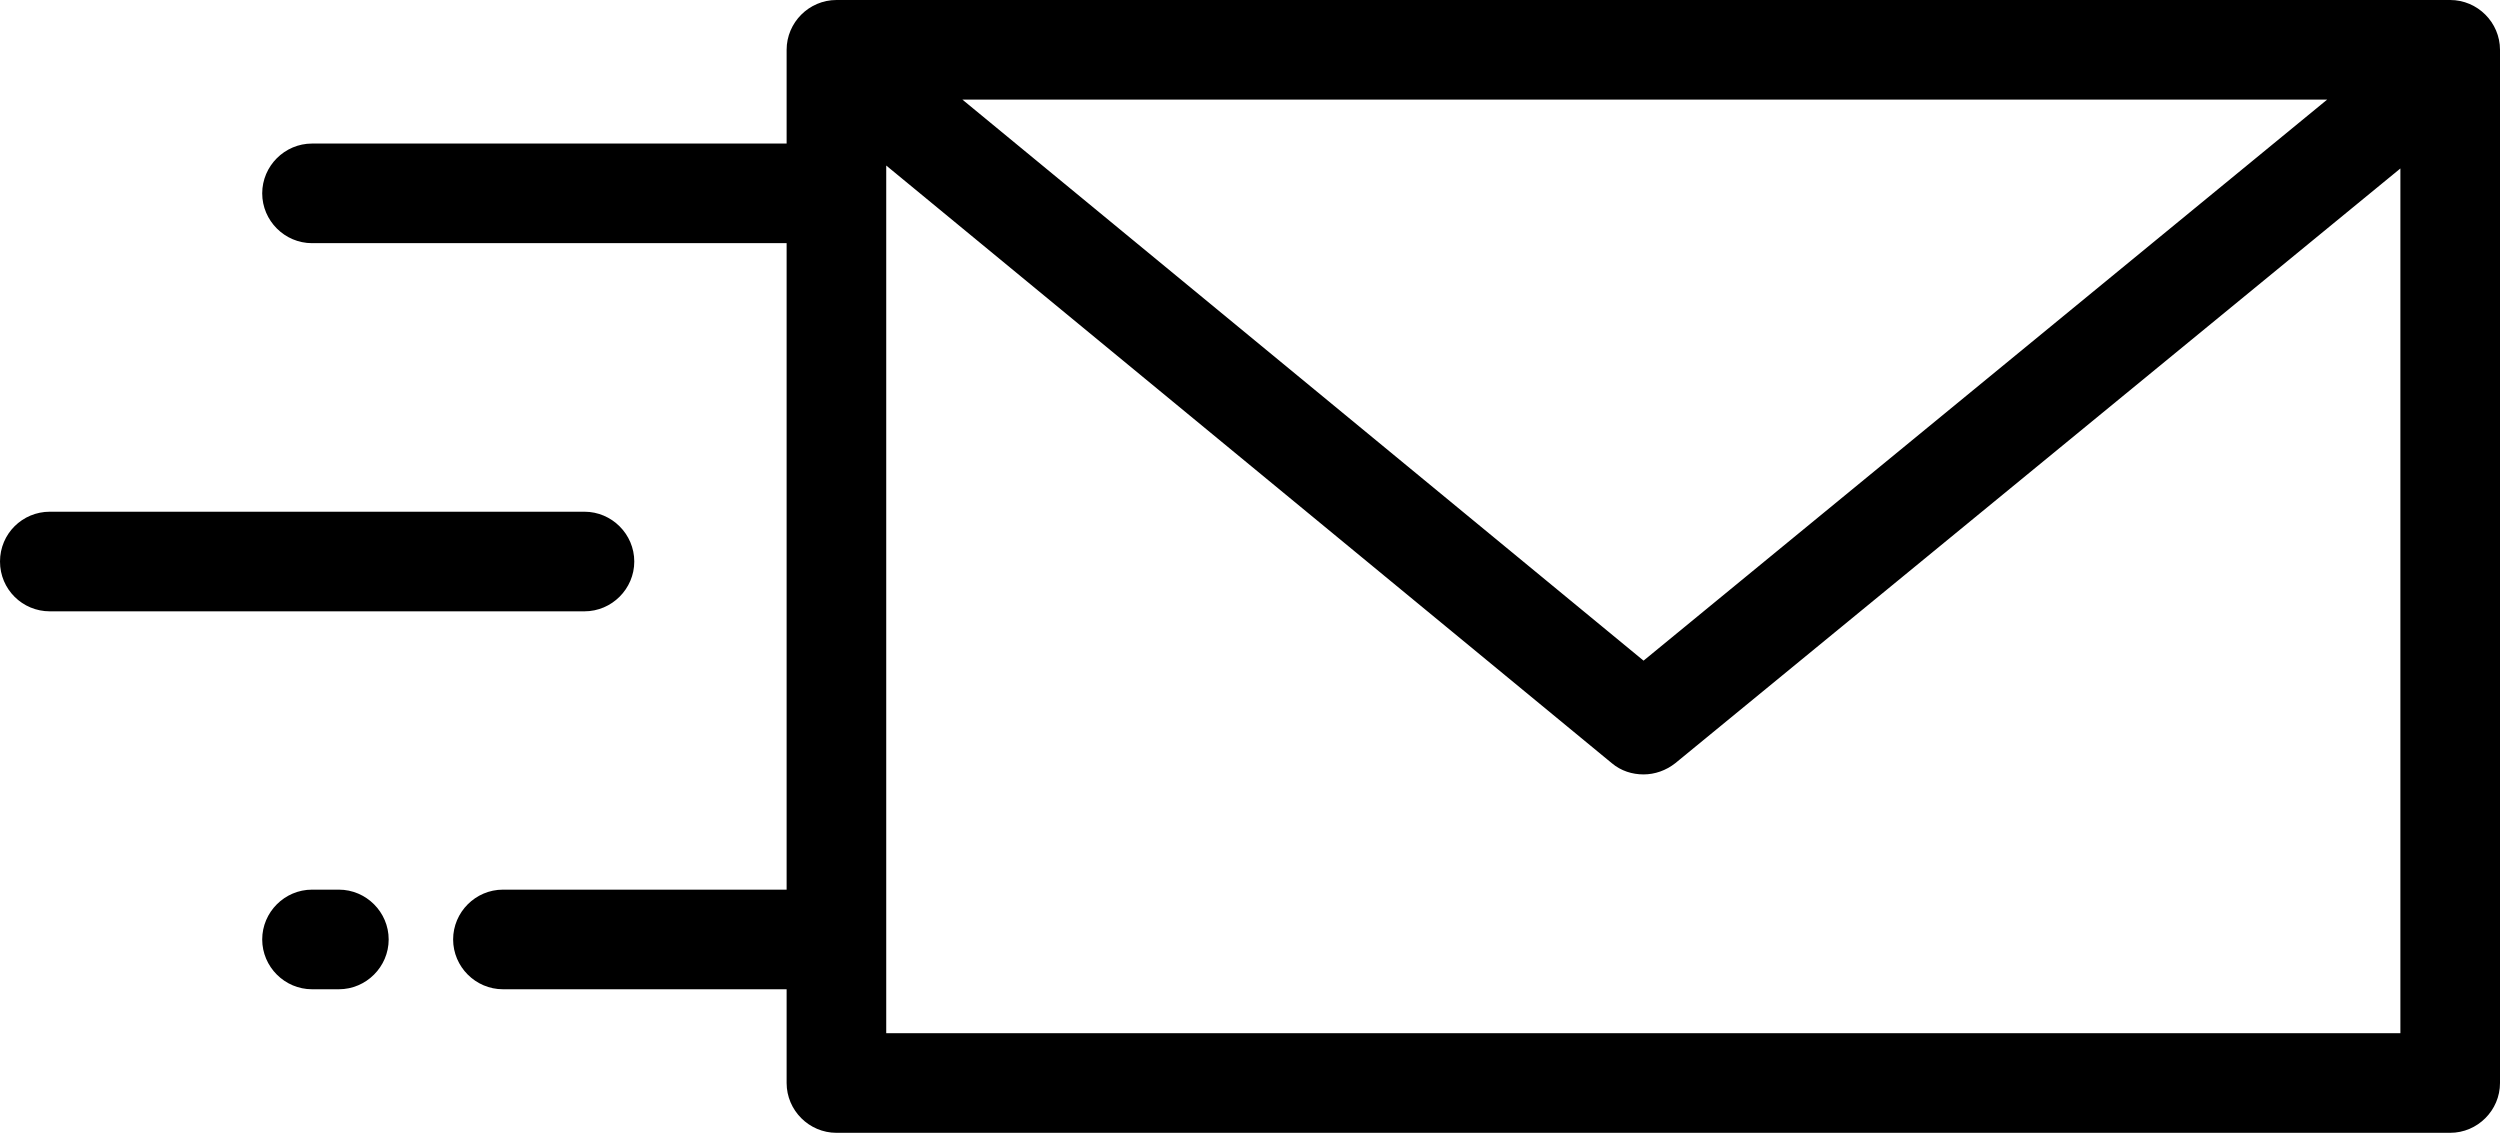 <?xml version="1.0" encoding="utf-8"?>
<!-- Generator: Adobe Illustrator 21.0.2, SVG Export Plug-In . SVG Version: 6.00 Build 0)  -->
<svg version="1.1" id="Shape_1_1_" xmlns="http://www.w3.org/2000/svg" xmlns:xlink="http://www.w3.org/1999/xlink" x="0px" y="0px"
	 viewBox="0 0 512 232" style="enable-background:new 0 0 512 232;" xml:space="preserve">
<style type="text/css">
	.st0{fill-rule:evenodd;clip-rule:evenodd;}
</style>
<g id="Shape_1">
	<g>
		<path class="st0" d="M501.8,0H171.3c-5.6,0-10.2,4.6-10.2,10.2v19.2H63.9c-5.6,0-10.2,4.6-10.2,10.2c0,5.6,4.6,10.2,10.2,10.2
			h97.2v132.4H103c-5.6,0-10.2,4.6-10.2,10.2c0,5.6,4.6,10.2,10.2,10.2h58.1v19.2c0,5.6,4.6,10.2,10.2,10.2h330.5
			c5.6,0,10.2-4.6,10.2-10.2V10.2C512,4.6,507.4,0,501.8,0z M476.6,20.4L336.6,135.3L197.1,20.4H476.6z M491.6,211.6H181.5V33.9
			l148.6,122.4c1.9,1.6,4.2,2.3,6.5,2.3c2.3,0,4.6-0.8,6.5-2.3L491.6,34.5V211.6z M129.9,115c0-5.6-4.6-10.2-10.2-10.2H10.2
			C4.6,104.8,0,109.3,0,115s4.6,10.2,10.2,10.2h109.5C125.3,125.2,129.9,120.6,129.9,115z M69.4,182.2h-5.5
			c-5.6,0-10.2,4.6-10.2,10.2c0,5.6,4.6,10.2,10.2,10.2h5.5c5.6,0,10.2-4.6,10.2-10.2C79.6,186.8,75,182.2,69.4,182.2z"/>
	</g>
</g>
</svg>
